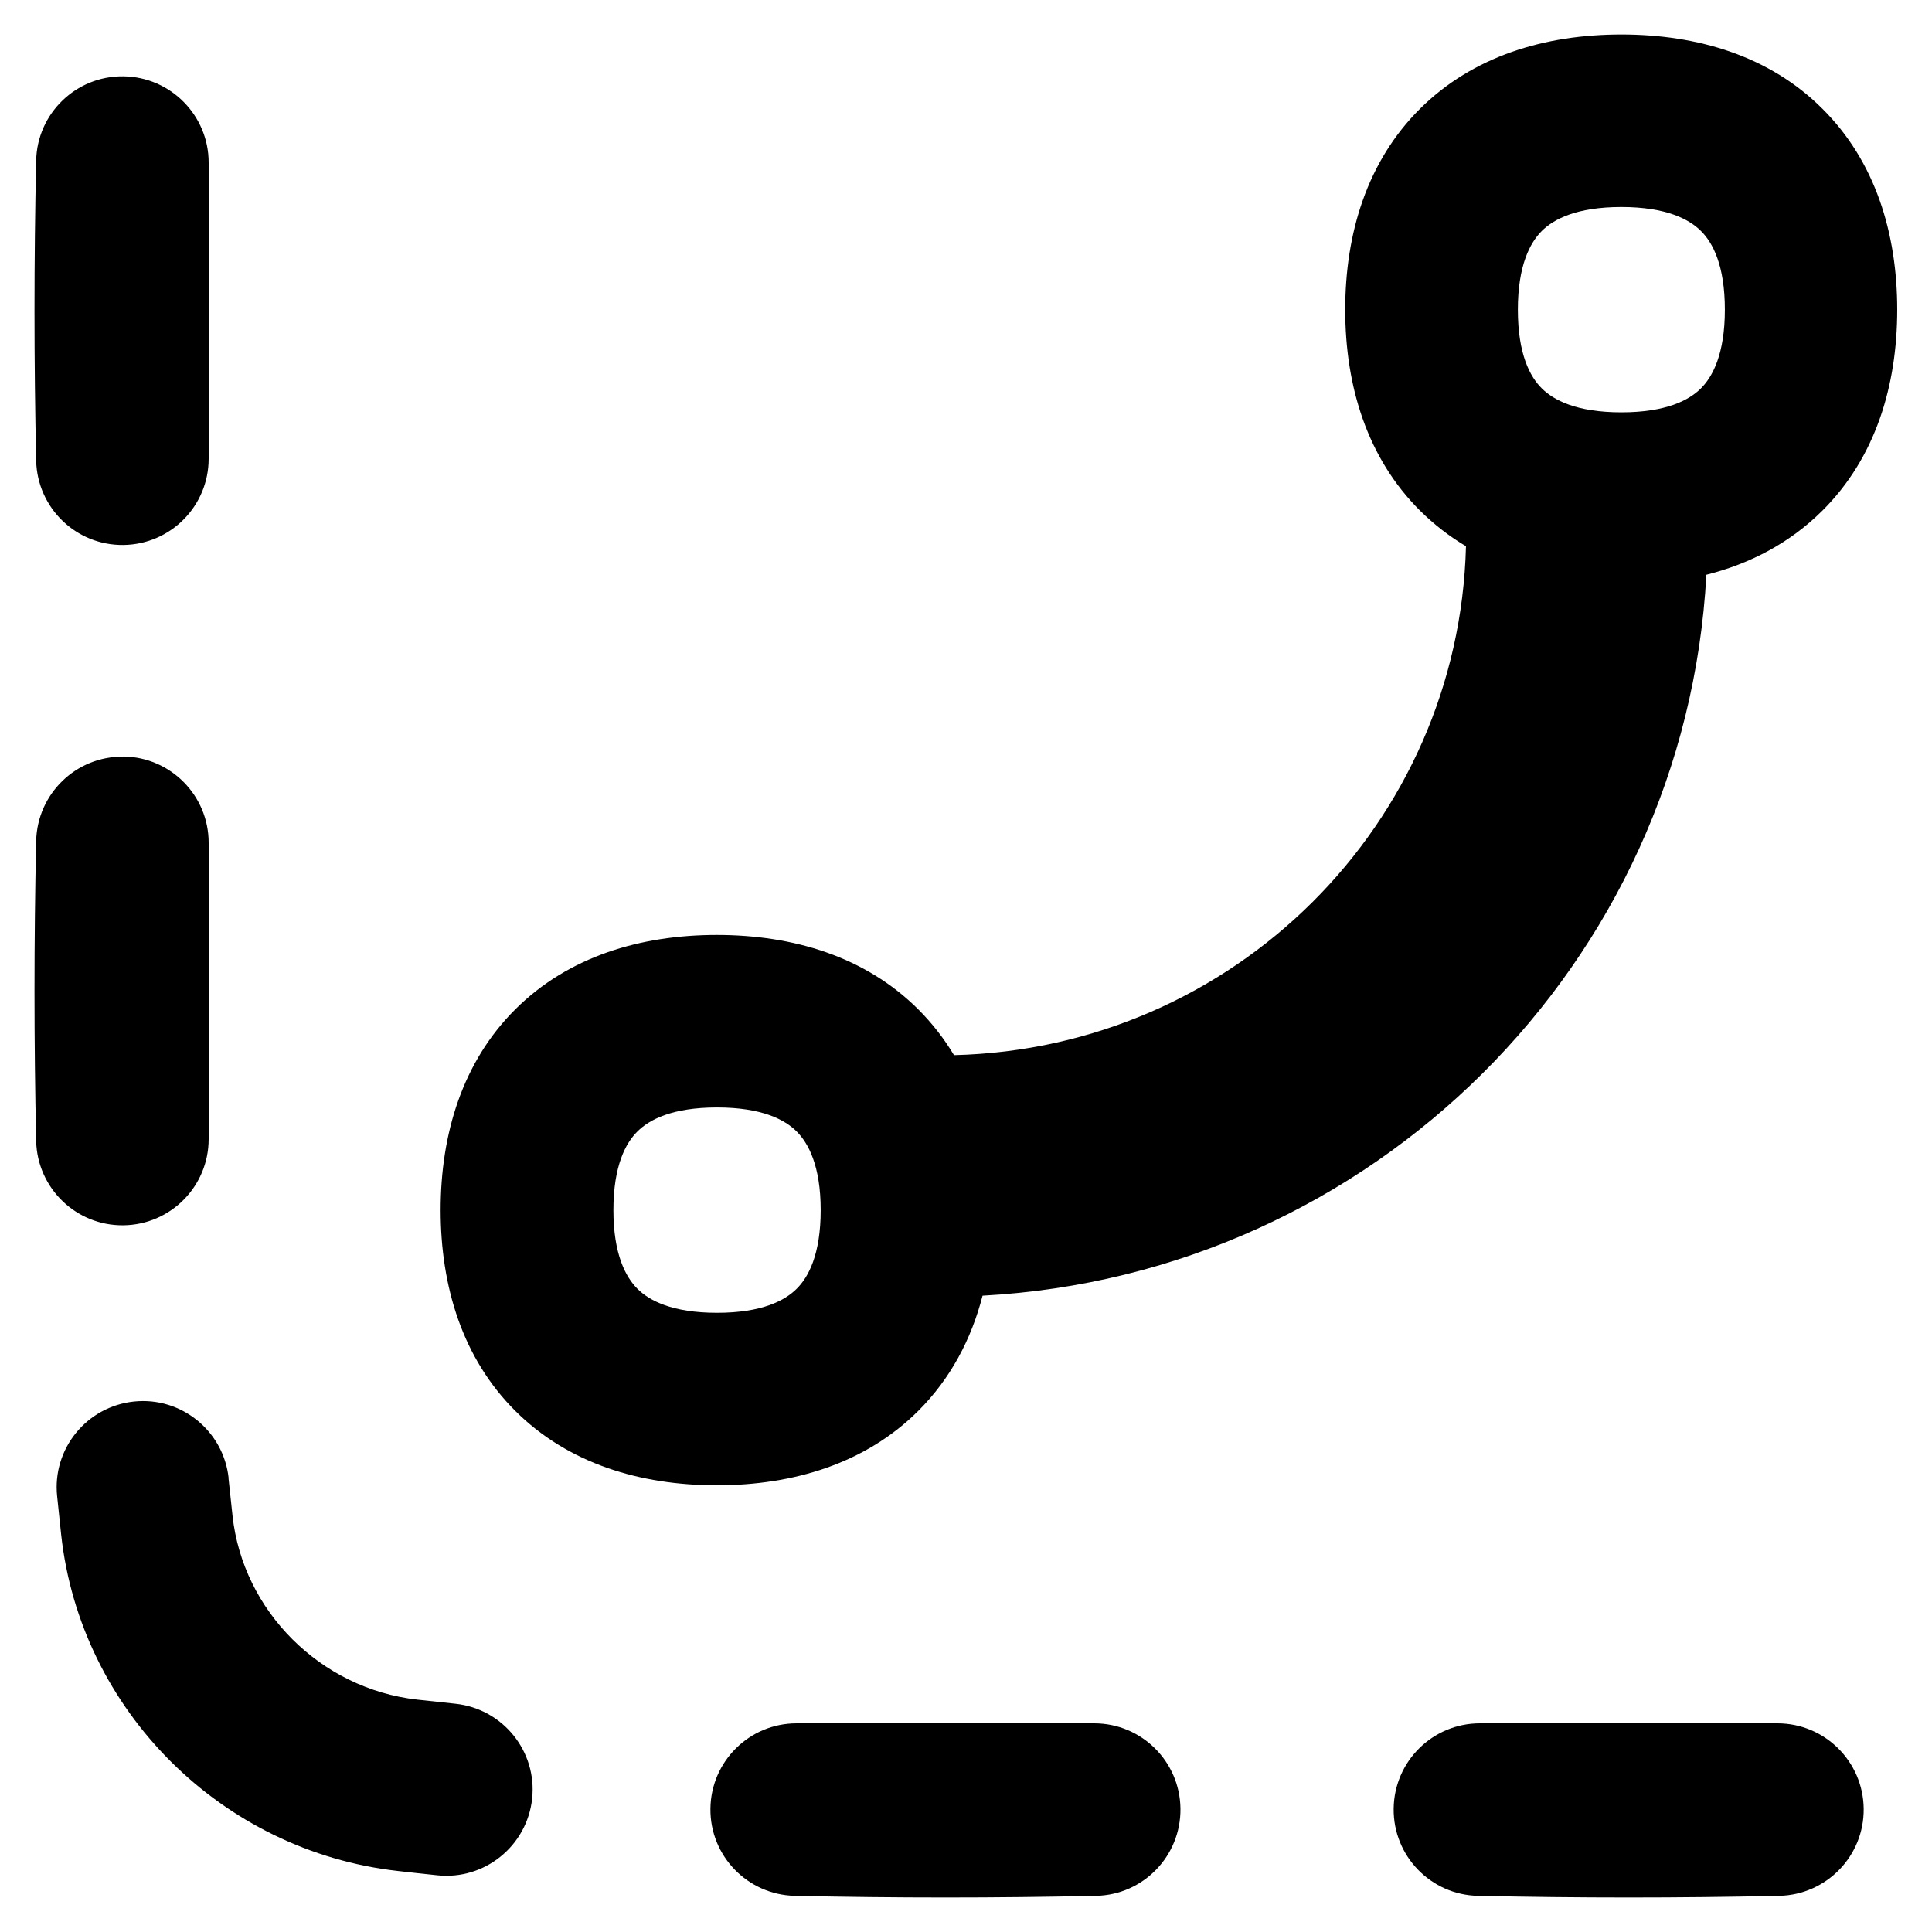 <svg xmlns="http://www.w3.org/2000/svg" fill="none" viewBox="0 0 14 14" id="Curves-Levels-Graph--Streamline-Flex-Remix">
  <desc>
    Curves Levels Graph Streamline Icon: https://streamlinehq.com
  </desc>
  <g id="curves-levels-graph">
    <path id="Union" fill="#000000" fill-rule="evenodd" d="M11.749 0.25c-0.554 0 -1.076 0.157 -1.459 0.538 -0.383 0.381 -0.542 0.902 -0.542 1.456s0.159 1.075 0.542 1.456c0.102 0.101 0.213 0.187 0.333 0.258 -0.051 2.011 -1.68 3.638 -3.71 3.688 -0.071 -0.119 -0.158 -0.231 -0.26 -0.333 -0.383 -0.381 -0.904 -0.538 -1.459 -0.538 -0.554 0 -1.076 0.157 -1.459 0.538 -0.383 0.381 -0.542 0.902 -0.542 1.456 0 0.554 0.159 1.075 0.542 1.456 0.383 0.381 0.904 0.538 1.459 0.538 0.554 0 1.076 -0.157 1.459 -0.538 0.235 -0.234 0.386 -0.521 0.467 -0.836 2.824 -0.152 5.092 -2.405 5.245 -5.224 0.317 -0.08 0.605 -0.23 0.841 -0.465 0.383 -0.381 0.542 -0.902 0.542 -1.456s-0.159 -1.075 -0.542 -1.456C12.825 0.407 12.304 0.25 11.749 0.25Zm-0.75 1.994c0 -0.322 0.089 -0.486 0.173 -0.57 0.085 -0.085 0.251 -0.174 0.577 -0.174 0.326 0 0.492 0.089 0.577 0.174 0.085 0.084 0.173 0.248 0.173 0.57s-0.089 0.486 -0.173 0.57c-0.085 0.085 -0.251 0.174 -0.577 0.174 -0.326 0 -0.492 -0.089 -0.577 -0.174 -0.085 -0.084 -0.173 -0.248 -0.173 -0.57ZM4.445 8.769c0 -0.322 0.089 -0.486 0.174 -0.57 0.085 -0.085 0.251 -0.174 0.577 -0.174 0.326 0 0.492 0.089 0.577 0.174 0.084 0.084 0.174 0.248 0.174 0.57s-0.089 0.486 -0.174 0.57c-0.085 0.085 -0.251 0.174 -0.577 0.174 -0.326 0 -0.492 -0.089 -0.577 -0.174 -0.084 -0.084 -0.174 -0.248 -0.174 -0.57ZM1.657 10.713c-0.036 -0.343 -0.343 -0.593 -0.686 -0.557 -0.343 0.036 -0.593 0.343 -0.557 0.686 0.01 0.093 0.019 0.185 0.029 0.277 0.139 1.278 1.165 2.296 2.441 2.439 0.094 0.011 0.189 0.021 0.284 0.031 0.343 0.037 0.651 -0.212 0.688 -0.555 0.037 -0.343 -0.212 -0.651 -0.555 -0.688 -0.093 -0.01 -0.185 -0.02 -0.278 -0.03 -0.701 -0.079 -1.263 -0.642 -1.338 -1.332 -0.01 -0.09 -0.019 -0.18 -0.029 -0.271ZM0.894 5.482c0.342 0.004 0.618 0.282 0.618 0.625v2.147c0 0.343 -0.276 0.621 -0.618 0.625 -0.342 0.004 -0.624 -0.269 -0.632 -0.611 -0.016 -0.726 -0.016 -1.448 0 -2.174 0.008 -0.342 0.289 -0.615 0.632 -0.611Zm0.618 -4.304c0 -0.342 -0.276 -0.621 -0.618 -0.625C0.551 0.549 0.269 0.822 0.262 1.164c-0.016 0.726 -0.016 1.448 0 2.174 0.008 0.342 0.289 0.615 0.632 0.611 0.342 -0.004 0.618 -0.282 0.618 -0.625V1.178ZM8.554 13.106c-0.004 -0.342 -0.282 -0.618 -0.625 -0.618H5.773c-0.343 0 -0.621 0.276 -0.625 0.618 -0.004 0.343 0.269 0.624 0.611 0.632 0.729 0.016 1.455 0.016 2.184 0 0.342 -0.007 0.615 -0.289 0.611 -0.632Zm4.326 -0.618c0.343 0 0.621 0.276 0.625 0.618 0.004 0.343 -0.269 0.624 -0.611 0.632 -0.729 0.016 -1.455 0.016 -2.184 0 -0.342 -0.007 -0.615 -0.289 -0.611 -0.632 0.004 -0.342 0.282 -0.618 0.625 -0.618h2.157Z" clip-rule="evenodd" stroke-width="1"></path>
  </g>
</svg>